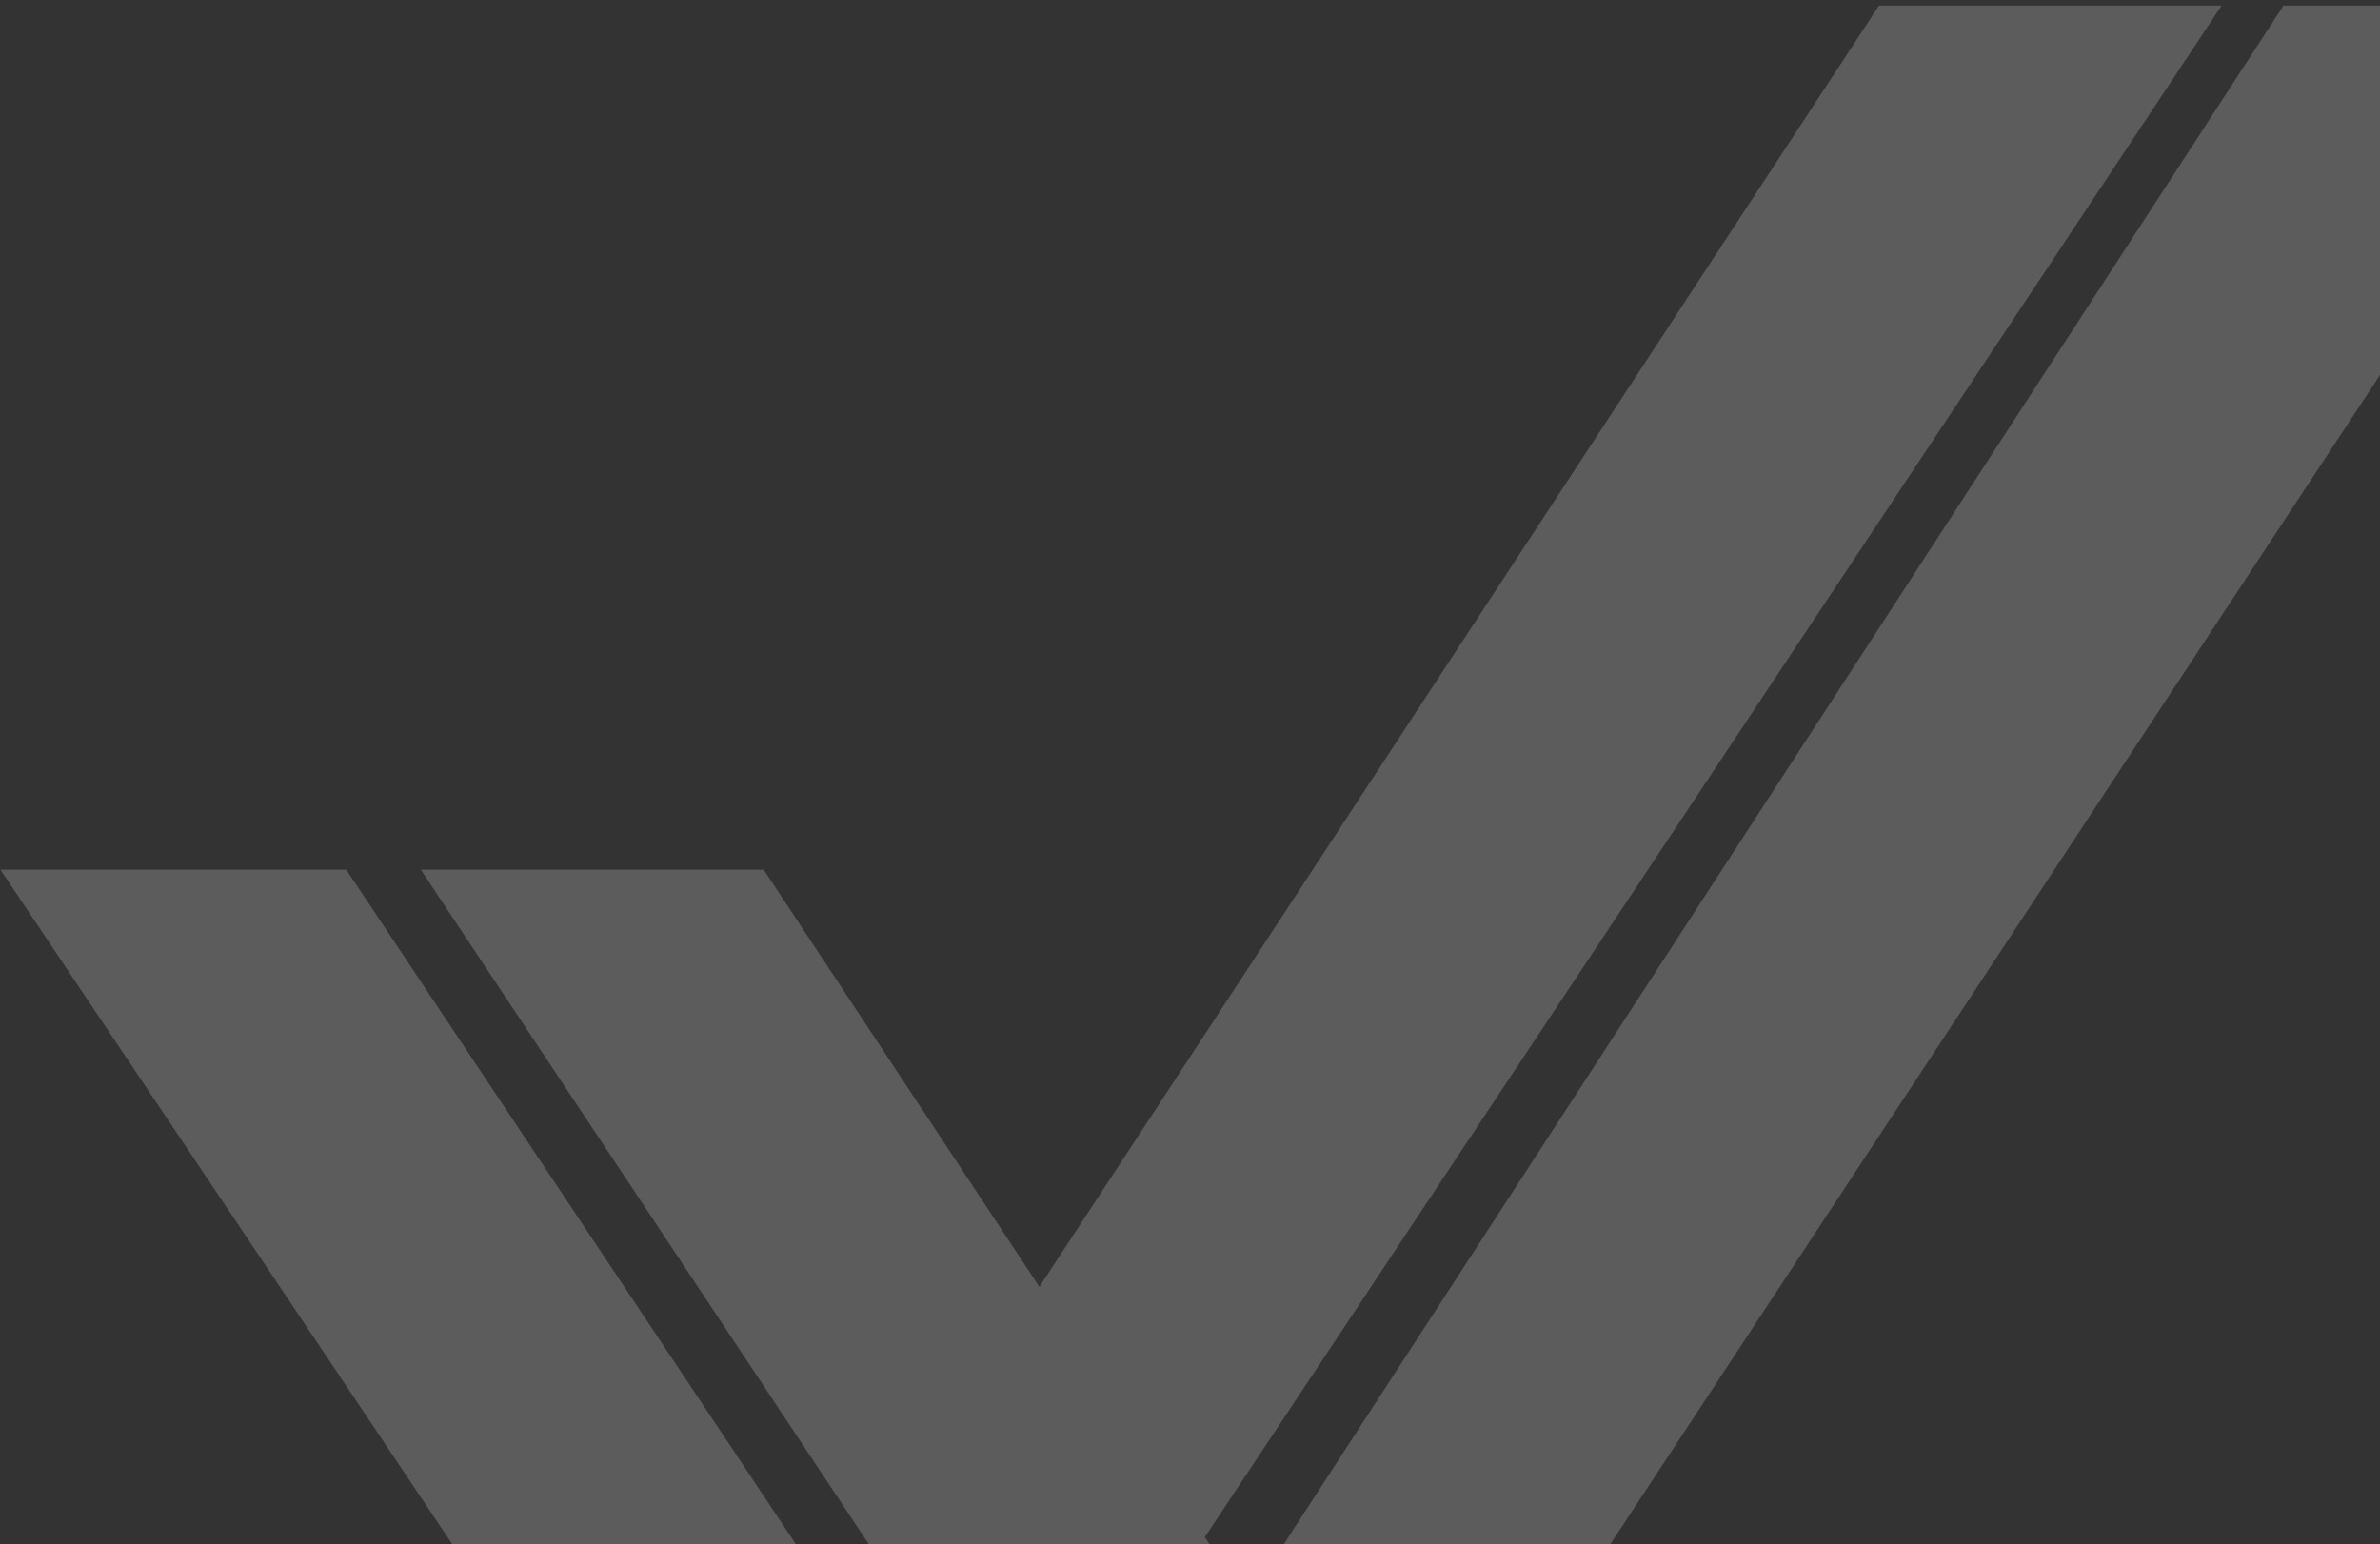 <svg xmlns="http://www.w3.org/2000/svg" width="168" height="109" viewBox="0 0 168 109">
    <rect x="0" y="0" width="168" height="109" fill="#333333" stroke="none"/>
    <g fill="#FFF" fill-rule="nonzero" opacity=".2">
        <path d="M29.702 61.392h24.203l45.522 68.877H75.445z"/>
        <path d="M161.186.394h23.982L99.676 130.27h-22.87z"/>
        <g>
            <path d="M.028 61.392h24.411l45.91 68.876H46.164z"/>
            <path d="M132.635.393h24.187l-86.22 129.875H47.534z"/>
        </g>
    </g>
</svg>
